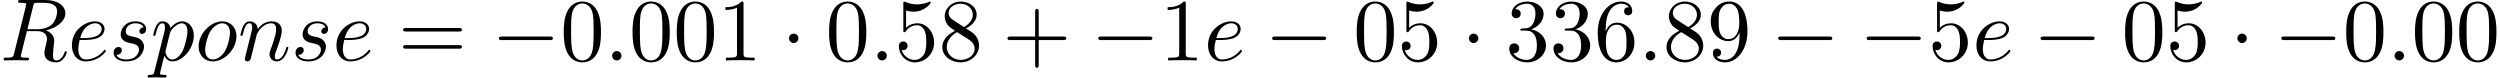 <?xml version='1.0' encoding='UTF-8'?>
<!-- This file was generated by dvisvgm 3.2.2 -->
<svg version='1.1' xmlns='http://www.w3.org/2000/svg' xmlns:xlink='http://www.w3.org/1999/xlink' width='281.606pt' height='8.745pt' viewBox='31.053 -10.394 281.606 8.745'>
<defs>
<path id='g0-0' d='M6.565-2.291C6.735-2.291 6.914-2.291 6.914-2.491S6.735-2.69 6.565-2.69H1.176C1.006-2.69 .827-2.69 .827-2.491S1.006-2.291 1.176-2.291H6.565Z'/>
<path id='g0-1' d='M1.913-2.491C1.913-2.78 1.674-3.019 1.385-3.019S.857-2.78 .857-2.491S1.096-1.963 1.385-1.963S1.913-2.202 1.913-2.491Z'/>
<path id='g2-43' d='M4.075-2.291H6.854C6.994-2.291 7.183-2.291 7.183-2.491S6.994-2.69 6.854-2.69H4.075V-5.479C4.075-5.619 4.075-5.808 3.875-5.808S3.676-5.619 3.676-5.479V-2.69H.887C.747-2.69 .558-2.69 .558-2.491S.747-2.291 .887-2.291H3.676V.498C3.676 .638 3.676 .827 3.875 .827S4.075 .638 4.075 .498V-2.291Z'/>
<path id='g2-48' d='M4.583-3.188C4.583-3.985 4.533-4.782 4.184-5.519C3.726-6.476 2.909-6.635 2.491-6.635C1.893-6.635 1.166-6.376 .757-5.45C.438-4.762 .389-3.985 .389-3.188C.389-2.441 .428-1.544 .837-.787C1.265 .02 1.993 .219 2.481 .219C3.019 .219 3.776 .01 4.214-.936C4.533-1.624 4.583-2.401 4.583-3.188ZM2.481 0C2.092 0 1.504-.249 1.325-1.205C1.215-1.803 1.215-2.72 1.215-3.308C1.215-3.945 1.215-4.603 1.295-5.141C1.484-6.326 2.232-6.416 2.481-6.416C2.809-6.416 3.467-6.237 3.656-5.25C3.756-4.692 3.756-3.935 3.756-3.308C3.756-2.56 3.756-1.883 3.646-1.245C3.497-.299 2.929 0 2.481 0Z'/>
<path id='g2-49' d='M2.929-6.376C2.929-6.615 2.929-6.635 2.7-6.635C2.082-5.998 1.205-5.998 .887-5.998V-5.689C1.086-5.689 1.674-5.689 2.192-5.948V-.787C2.192-.428 2.162-.309 1.265-.309H.946V0C1.295-.03 2.162-.03 2.56-.03S3.826-.03 4.174 0V-.309H3.856C2.959-.309 2.929-.418 2.929-.787V-6.376Z'/>
<path id='g2-51' d='M2.889-3.507C3.706-3.776 4.284-4.473 4.284-5.26C4.284-6.077 3.407-6.635 2.451-6.635C1.445-6.635 .687-6.037 .687-5.28C.687-4.951 .907-4.762 1.196-4.762C1.504-4.762 1.704-4.981 1.704-5.27C1.704-5.768 1.235-5.768 1.086-5.768C1.395-6.257 2.052-6.386 2.411-6.386C2.819-6.386 3.367-6.167 3.367-5.27C3.367-5.151 3.347-4.573 3.088-4.134C2.79-3.656 2.451-3.626 2.202-3.616C2.122-3.606 1.883-3.587 1.813-3.587C1.733-3.577 1.664-3.567 1.664-3.467C1.664-3.357 1.733-3.357 1.903-3.357H2.341C3.158-3.357 3.527-2.68 3.527-1.704C3.527-.349 2.839-.06 2.401-.06C1.973-.06 1.225-.229 .877-.817C1.225-.767 1.534-.986 1.534-1.365C1.534-1.724 1.265-1.923 .976-1.923C.737-1.923 .418-1.783 .418-1.345C.418-.438 1.345 .219 2.431 .219C3.646 .219 4.553-.687 4.553-1.704C4.553-2.521 3.925-3.298 2.889-3.507Z'/>
<path id='g2-53' d='M4.473-2.002C4.473-3.188 3.656-4.184 2.58-4.184C2.102-4.184 1.674-4.025 1.315-3.676V-5.619C1.514-5.559 1.843-5.489 2.162-5.489C3.387-5.489 4.085-6.396 4.085-6.526C4.085-6.585 4.055-6.635 3.985-6.635C3.975-6.635 3.955-6.635 3.905-6.605C3.706-6.516 3.218-6.316 2.55-6.316C2.152-6.316 1.694-6.386 1.225-6.595C1.146-6.625 1.126-6.625 1.106-6.625C1.006-6.625 1.006-6.545 1.006-6.386V-3.437C1.006-3.258 1.006-3.178 1.146-3.178C1.215-3.178 1.235-3.208 1.275-3.268C1.385-3.427 1.753-3.965 2.56-3.965C3.078-3.965 3.328-3.507 3.407-3.328C3.567-2.959 3.587-2.57 3.587-2.072C3.587-1.724 3.587-1.126 3.347-.707C3.108-.319 2.74-.06 2.281-.06C1.554-.06 .986-.588 .817-1.176C.847-1.166 .877-1.156 .986-1.156C1.315-1.156 1.484-1.405 1.484-1.644S1.315-2.132 .986-2.132C.847-2.132 .498-2.062 .498-1.604C.498-.747 1.186 .219 2.301 .219C3.457 .219 4.473-.737 4.473-2.002Z'/>
<path id='g2-54' d='M1.315-3.268V-3.507C1.315-6.027 2.55-6.386 3.059-6.386C3.298-6.386 3.716-6.326 3.935-5.988C3.786-5.988 3.387-5.988 3.387-5.539C3.387-5.23 3.626-5.081 3.846-5.081C4.005-5.081 4.304-5.171 4.304-5.559C4.304-6.157 3.866-6.635 3.039-6.635C1.763-6.635 .418-5.35 .418-3.148C.418-.488 1.574 .219 2.501 .219C3.606 .219 4.553-.717 4.553-2.032C4.553-3.298 3.666-4.254 2.56-4.254C1.883-4.254 1.514-3.746 1.315-3.268ZM2.501-.06C1.873-.06 1.574-.658 1.514-.807C1.335-1.275 1.335-2.072 1.335-2.252C1.335-3.029 1.654-4.025 2.55-4.025C2.71-4.025 3.168-4.025 3.477-3.407C3.656-3.039 3.656-2.531 3.656-2.042C3.656-1.564 3.656-1.066 3.487-.707C3.188-.11 2.73-.06 2.501-.06Z'/>
<path id='g2-56' d='M1.624-4.553C1.166-4.852 1.126-5.191 1.126-5.36C1.126-5.968 1.773-6.386 2.481-6.386C3.208-6.386 3.846-5.868 3.846-5.151C3.846-4.583 3.457-4.105 2.859-3.756L1.624-4.553ZM3.078-3.606C3.796-3.975 4.284-4.493 4.284-5.151C4.284-6.067 3.397-6.635 2.491-6.635C1.494-6.635 .687-5.898 .687-4.971C.687-4.792 .707-4.344 1.126-3.875C1.235-3.756 1.604-3.507 1.853-3.337C1.275-3.049 .418-2.491 .418-1.504C.418-.448 1.435 .219 2.481 .219C3.606 .219 4.553-.608 4.553-1.674C4.553-2.032 4.443-2.481 4.065-2.899C3.875-3.108 3.716-3.208 3.078-3.606ZM2.082-3.188L3.308-2.411C3.587-2.222 4.055-1.923 4.055-1.315C4.055-.578 3.308-.06 2.491-.06C1.634-.06 .917-.677 .917-1.504C.917-2.082 1.235-2.72 2.082-3.188Z'/>
<path id='g2-57' d='M3.656-3.168V-2.849C3.656-.518 2.62-.06 2.042-.06C1.873-.06 1.335-.08 1.066-.418C1.504-.418 1.584-.707 1.584-.877C1.584-1.186 1.345-1.335 1.126-1.335C.966-1.335 .667-1.245 .667-.857C.667-.189 1.205 .219 2.052 .219C3.337 .219 4.553-1.136 4.553-3.278C4.553-5.958 3.407-6.635 2.521-6.635C1.973-6.635 1.484-6.456 1.056-6.007C.648-5.559 .418-5.141 .418-4.394C.418-3.148 1.295-2.172 2.411-2.172C3.019-2.172 3.427-2.59 3.656-3.168ZM2.421-2.401C2.262-2.401 1.803-2.401 1.494-3.029C1.315-3.397 1.315-3.895 1.315-4.384C1.315-4.922 1.315-5.39 1.524-5.758C1.793-6.257 2.172-6.386 2.521-6.386C2.979-6.386 3.308-6.047 3.477-5.599C3.597-5.28 3.636-4.653 3.636-4.194C3.636-3.367 3.298-2.401 2.421-2.401Z'/>
<path id='g2-61' d='M6.844-3.258C6.994-3.258 7.183-3.258 7.183-3.457S6.994-3.656 6.854-3.656H.887C.747-3.656 .558-3.656 .558-3.457S.747-3.258 .897-3.258H6.844ZM6.854-1.325C6.994-1.325 7.183-1.325 7.183-1.524S6.994-1.724 6.844-1.724H.897C.747-1.724 .558-1.724 .558-1.524S.747-1.325 .887-1.325H6.854Z'/>
<path id='g1-58' d='M1.913-.528C1.913-.817 1.674-1.056 1.385-1.056S.857-.817 .857-.528S1.096 0 1.385 0S1.913-.239 1.913-.528Z'/>
<path id='g1-82' d='M3.736-6.117C3.796-6.356 3.826-6.456 4.015-6.486C4.105-6.496 4.423-6.496 4.623-6.496C5.33-6.496 6.436-6.496 6.436-5.509C6.436-5.171 6.276-4.483 5.888-4.095C5.629-3.836 5.101-3.517 4.204-3.517H3.088L3.736-6.117ZM5.171-3.387C6.177-3.606 7.362-4.304 7.362-5.31C7.362-6.167 6.466-6.804 5.161-6.804H2.321C2.122-6.804 2.032-6.804 2.032-6.605C2.032-6.496 2.122-6.496 2.311-6.496C2.331-6.496 2.521-6.496 2.69-6.476C2.869-6.456 2.959-6.446 2.959-6.316C2.959-6.276 2.949-6.247 2.919-6.127L1.584-.777C1.484-.389 1.465-.309 .677-.309C.498-.309 .408-.309 .408-.11C.408 0 .528 0 .548 0C.827 0 1.524-.03 1.803-.03S2.79 0 3.068 0C3.148 0 3.268 0 3.268-.199C3.268-.309 3.178-.309 2.989-.309C2.62-.309 2.341-.309 2.341-.488C2.341-.548 2.361-.598 2.371-.658L3.029-3.298H4.214C5.121-3.298 5.3-2.74 5.3-2.391C5.3-2.242 5.22-1.933 5.161-1.704C5.091-1.425 5.001-1.056 5.001-.857C5.001 .219 6.197 .219 6.326 .219C7.173 .219 7.522-.787 7.522-.927C7.522-1.046 7.412-1.046 7.402-1.046C7.313-1.046 7.293-.976 7.273-.907C7.024-.169 6.595 0 6.366 0C6.037 0 5.968-.219 5.968-.608C5.968-.917 6.027-1.425 6.067-1.743C6.087-1.883 6.107-2.072 6.107-2.212C6.107-2.979 5.44-3.288 5.171-3.387Z'/>
<path id='g1-101' d='M1.863-2.301C2.152-2.301 2.889-2.321 3.387-2.531C4.085-2.829 4.134-3.417 4.134-3.557C4.134-3.995 3.756-4.403 3.068-4.403C1.963-4.403 .458-3.437 .458-1.694C.458-.677 1.046 .11 2.022 .11C3.447 .11 4.284-.946 4.284-1.066C4.284-1.126 4.224-1.196 4.164-1.196C4.115-1.196 4.095-1.176 4.035-1.096C3.248-.11 2.162-.11 2.042-.11C1.265-.11 1.176-.946 1.176-1.265C1.176-1.385 1.186-1.694 1.335-2.301H1.863ZM1.395-2.521C1.783-4.035 2.809-4.184 3.068-4.184C3.537-4.184 3.806-3.895 3.806-3.557C3.806-2.521 2.212-2.521 1.803-2.521H1.395Z'/>
<path id='g1-110' d='M.877-.588C.847-.438 .787-.209 .787-.159C.787 .02 .927 .11 1.076 .11C1.196 .11 1.375 .03 1.445-.169C1.455-.189 1.574-.658 1.634-.907L1.853-1.803C1.913-2.022 1.973-2.242 2.022-2.471C2.062-2.64 2.142-2.929 2.152-2.969C2.301-3.278 2.829-4.184 3.776-4.184C4.224-4.184 4.314-3.816 4.314-3.487C4.314-2.869 3.826-1.594 3.666-1.166C3.577-.936 3.567-.817 3.567-.707C3.567-.239 3.915 .11 4.384 .11C5.32 .11 5.689-1.345 5.689-1.425C5.689-1.524 5.599-1.524 5.569-1.524C5.469-1.524 5.469-1.494 5.42-1.345C5.22-.667 4.892-.11 4.403-.11C4.234-.11 4.164-.209 4.164-.438C4.164-.687 4.254-.927 4.344-1.146C4.533-1.674 4.951-2.77 4.951-3.337C4.951-4.005 4.523-4.403 3.806-4.403C2.909-4.403 2.421-3.766 2.252-3.537C2.202-4.095 1.793-4.403 1.335-4.403S.687-4.015 .588-3.836C.428-3.497 .289-2.909 .289-2.869C.289-2.77 .389-2.77 .408-2.77C.508-2.77 .518-2.78 .578-2.999C.747-3.706 .946-4.184 1.305-4.184C1.504-4.184 1.614-4.055 1.614-3.726C1.614-3.517 1.584-3.407 1.455-2.889L.877-.588Z'/>
<path id='g1-111' d='M4.672-2.72C4.672-3.756 3.975-4.403 3.078-4.403C1.743-4.403 .408-2.989 .408-1.574C.408-.588 1.076 .11 2.002 .11C3.328 .11 4.672-1.265 4.672-2.72ZM2.012-.11C1.584-.11 1.146-.418 1.146-1.196C1.146-1.684 1.405-2.76 1.724-3.268C2.222-4.035 2.79-4.184 3.068-4.184C3.646-4.184 3.945-3.706 3.945-3.108C3.945-2.72 3.746-1.674 3.367-1.026C3.019-.448 2.471-.11 2.012-.11Z'/>
<path id='g1-112' d='M.448 1.215C.369 1.554 .349 1.624-.09 1.624C-.209 1.624-.319 1.624-.319 1.813C-.319 1.893-.269 1.933-.189 1.933C.08 1.933 .369 1.903 .648 1.903C.976 1.903 1.315 1.933 1.634 1.933C1.684 1.933 1.813 1.933 1.813 1.733C1.813 1.624 1.714 1.624 1.574 1.624C1.076 1.624 1.076 1.554 1.076 1.465C1.076 1.345 1.494-.279 1.564-.528C1.694-.239 1.973 .11 2.481 .11C3.636 .11 4.882-1.345 4.882-2.809C4.882-3.746 4.314-4.403 3.557-4.403C3.059-4.403 2.58-4.045 2.252-3.656C2.152-4.194 1.724-4.403 1.355-4.403C.897-4.403 .707-4.015 .618-3.836C.438-3.497 .309-2.899 .309-2.869C.309-2.77 .408-2.77 .428-2.77C.528-2.77 .538-2.78 .598-2.999C.767-3.706 .966-4.184 1.325-4.184C1.494-4.184 1.634-4.105 1.634-3.726C1.634-3.497 1.604-3.387 1.564-3.218L.448 1.215ZM2.202-3.108C2.271-3.377 2.54-3.656 2.72-3.806C3.068-4.115 3.357-4.184 3.527-4.184C3.925-4.184 4.164-3.836 4.164-3.248S3.836-1.514 3.656-1.136C3.318-.438 2.839-.11 2.471-.11C1.813-.11 1.684-.936 1.684-.996C1.684-1.016 1.684-1.036 1.714-1.156L2.202-3.108Z'/>
<path id='g1-115' d='M3.895-3.726C3.616-3.716 3.417-3.497 3.417-3.278C3.417-3.138 3.507-2.989 3.726-2.989S4.184-3.158 4.184-3.547C4.184-3.995 3.756-4.403 2.999-4.403C1.684-4.403 1.315-3.387 1.315-2.949C1.315-2.172 2.052-2.022 2.341-1.963C2.859-1.863 3.377-1.753 3.377-1.205C3.377-.946 3.148-.11 1.953-.11C1.813-.11 1.046-.11 .817-.638C1.196-.588 1.445-.887 1.445-1.166C1.445-1.395 1.285-1.514 1.076-1.514C.817-1.514 .518-1.305 .518-.857C.518-.289 1.086 .11 1.943 .11C3.557 .11 3.945-1.096 3.945-1.544C3.945-1.903 3.756-2.152 3.636-2.271C3.367-2.55 3.078-2.6 2.64-2.69C2.281-2.77 1.883-2.839 1.883-3.288C1.883-3.577 2.122-4.184 2.999-4.184C3.248-4.184 3.746-4.115 3.895-3.726Z'/>
</defs>
<g id='page1'>
<use x='31.053' y='-3.587' xlink:href='#g1-82'/>
<use x='38.694' y='-3.587' xlink:href='#g1-101'/>
<use x='43.333' y='-3.587' xlink:href='#g1-115'/>
<use x='48.003' y='-3.587' xlink:href='#g1-112'/>
<use x='53.015' y='-3.587' xlink:href='#g1-111'/>
<use x='57.845' y='-3.587' xlink:href='#g1-110'/>
<use x='63.824' y='-3.587' xlink:href='#g1-115'/>
<use x='68.494' y='-3.587' xlink:href='#g1-101'/>
<use x='75.901' y='-3.587' xlink:href='#g2-61'/>
<use x='86.417' y='-3.587' xlink:href='#g0-0'/>
<use x='94.166' y='-3.587' xlink:href='#g2-48'/>
<use x='99.147' y='-3.587' xlink:href='#g1-58'/>
<use x='101.914' y='-3.587' xlink:href='#g2-48'/>
<use x='106.896' y='-3.587' xlink:href='#g2-48'/>
<use x='111.877' y='-3.587' xlink:href='#g2-49'/>
<use x='119.072' y='-3.587' xlink:href='#g0-1'/>
<use x='124.053' y='-3.587' xlink:href='#g2-48'/>
<use x='129.035' y='-3.587' xlink:href='#g1-58'/>
<use x='131.802' y='-3.587' xlink:href='#g2-53'/>
<use x='136.783' y='-3.587' xlink:href='#g2-56'/>
<use x='143.979' y='-3.587' xlink:href='#g2-43'/>
<use x='153.941' y='-3.587' xlink:href='#g0-0'/>
<use x='161.69' y='-3.587' xlink:href='#g2-49'/>
<use x='166.671' y='-3.587' xlink:href='#g1-101'/>
<use x='173.524' y='-3.587' xlink:href='#g0-0'/>
<use x='183.487' y='-3.587' xlink:href='#g2-48'/>
<use x='188.468' y='-3.587' xlink:href='#g2-53'/>
<use x='195.663' y='-3.587' xlink:href='#g0-1'/>
<use x='200.645' y='-3.587' xlink:href='#g2-51'/>
<use x='205.626' y='-3.587' xlink:href='#g2-51'/>
<use x='210.607' y='-3.587' xlink:href='#g2-54'/>
<use x='215.589' y='-3.587' xlink:href='#g1-58'/>
<use x='218.356' y='-3.587' xlink:href='#g2-56'/>
<use x='223.337' y='-3.587' xlink:href='#g2-57'/>
<use x='230.533' y='-3.587' xlink:href='#g0-0'/>
<use x='240.495' y='-3.587' xlink:href='#g0-0'/>
<use x='248.244' y='-3.587' xlink:href='#g2-53'/>
<use x='253.225' y='-3.587' xlink:href='#g1-101'/>
<use x='260.078' y='-3.587' xlink:href='#g0-0'/>
<use x='270.041' y='-3.587' xlink:href='#g2-48'/>
<use x='275.022' y='-3.587' xlink:href='#g2-53'/>
<use x='282.217' y='-3.587' xlink:href='#g0-1'/>
<use x='287.198' y='-3.587' xlink:href='#g0-0'/>
<use x='294.947' y='-3.587' xlink:href='#g2-48'/>
<use x='299.928' y='-3.587' xlink:href='#g1-58'/>
<use x='302.696' y='-3.587' xlink:href='#g2-48'/>
<use x='307.677' y='-3.587' xlink:href='#g2-48'/>
</g>
</svg>